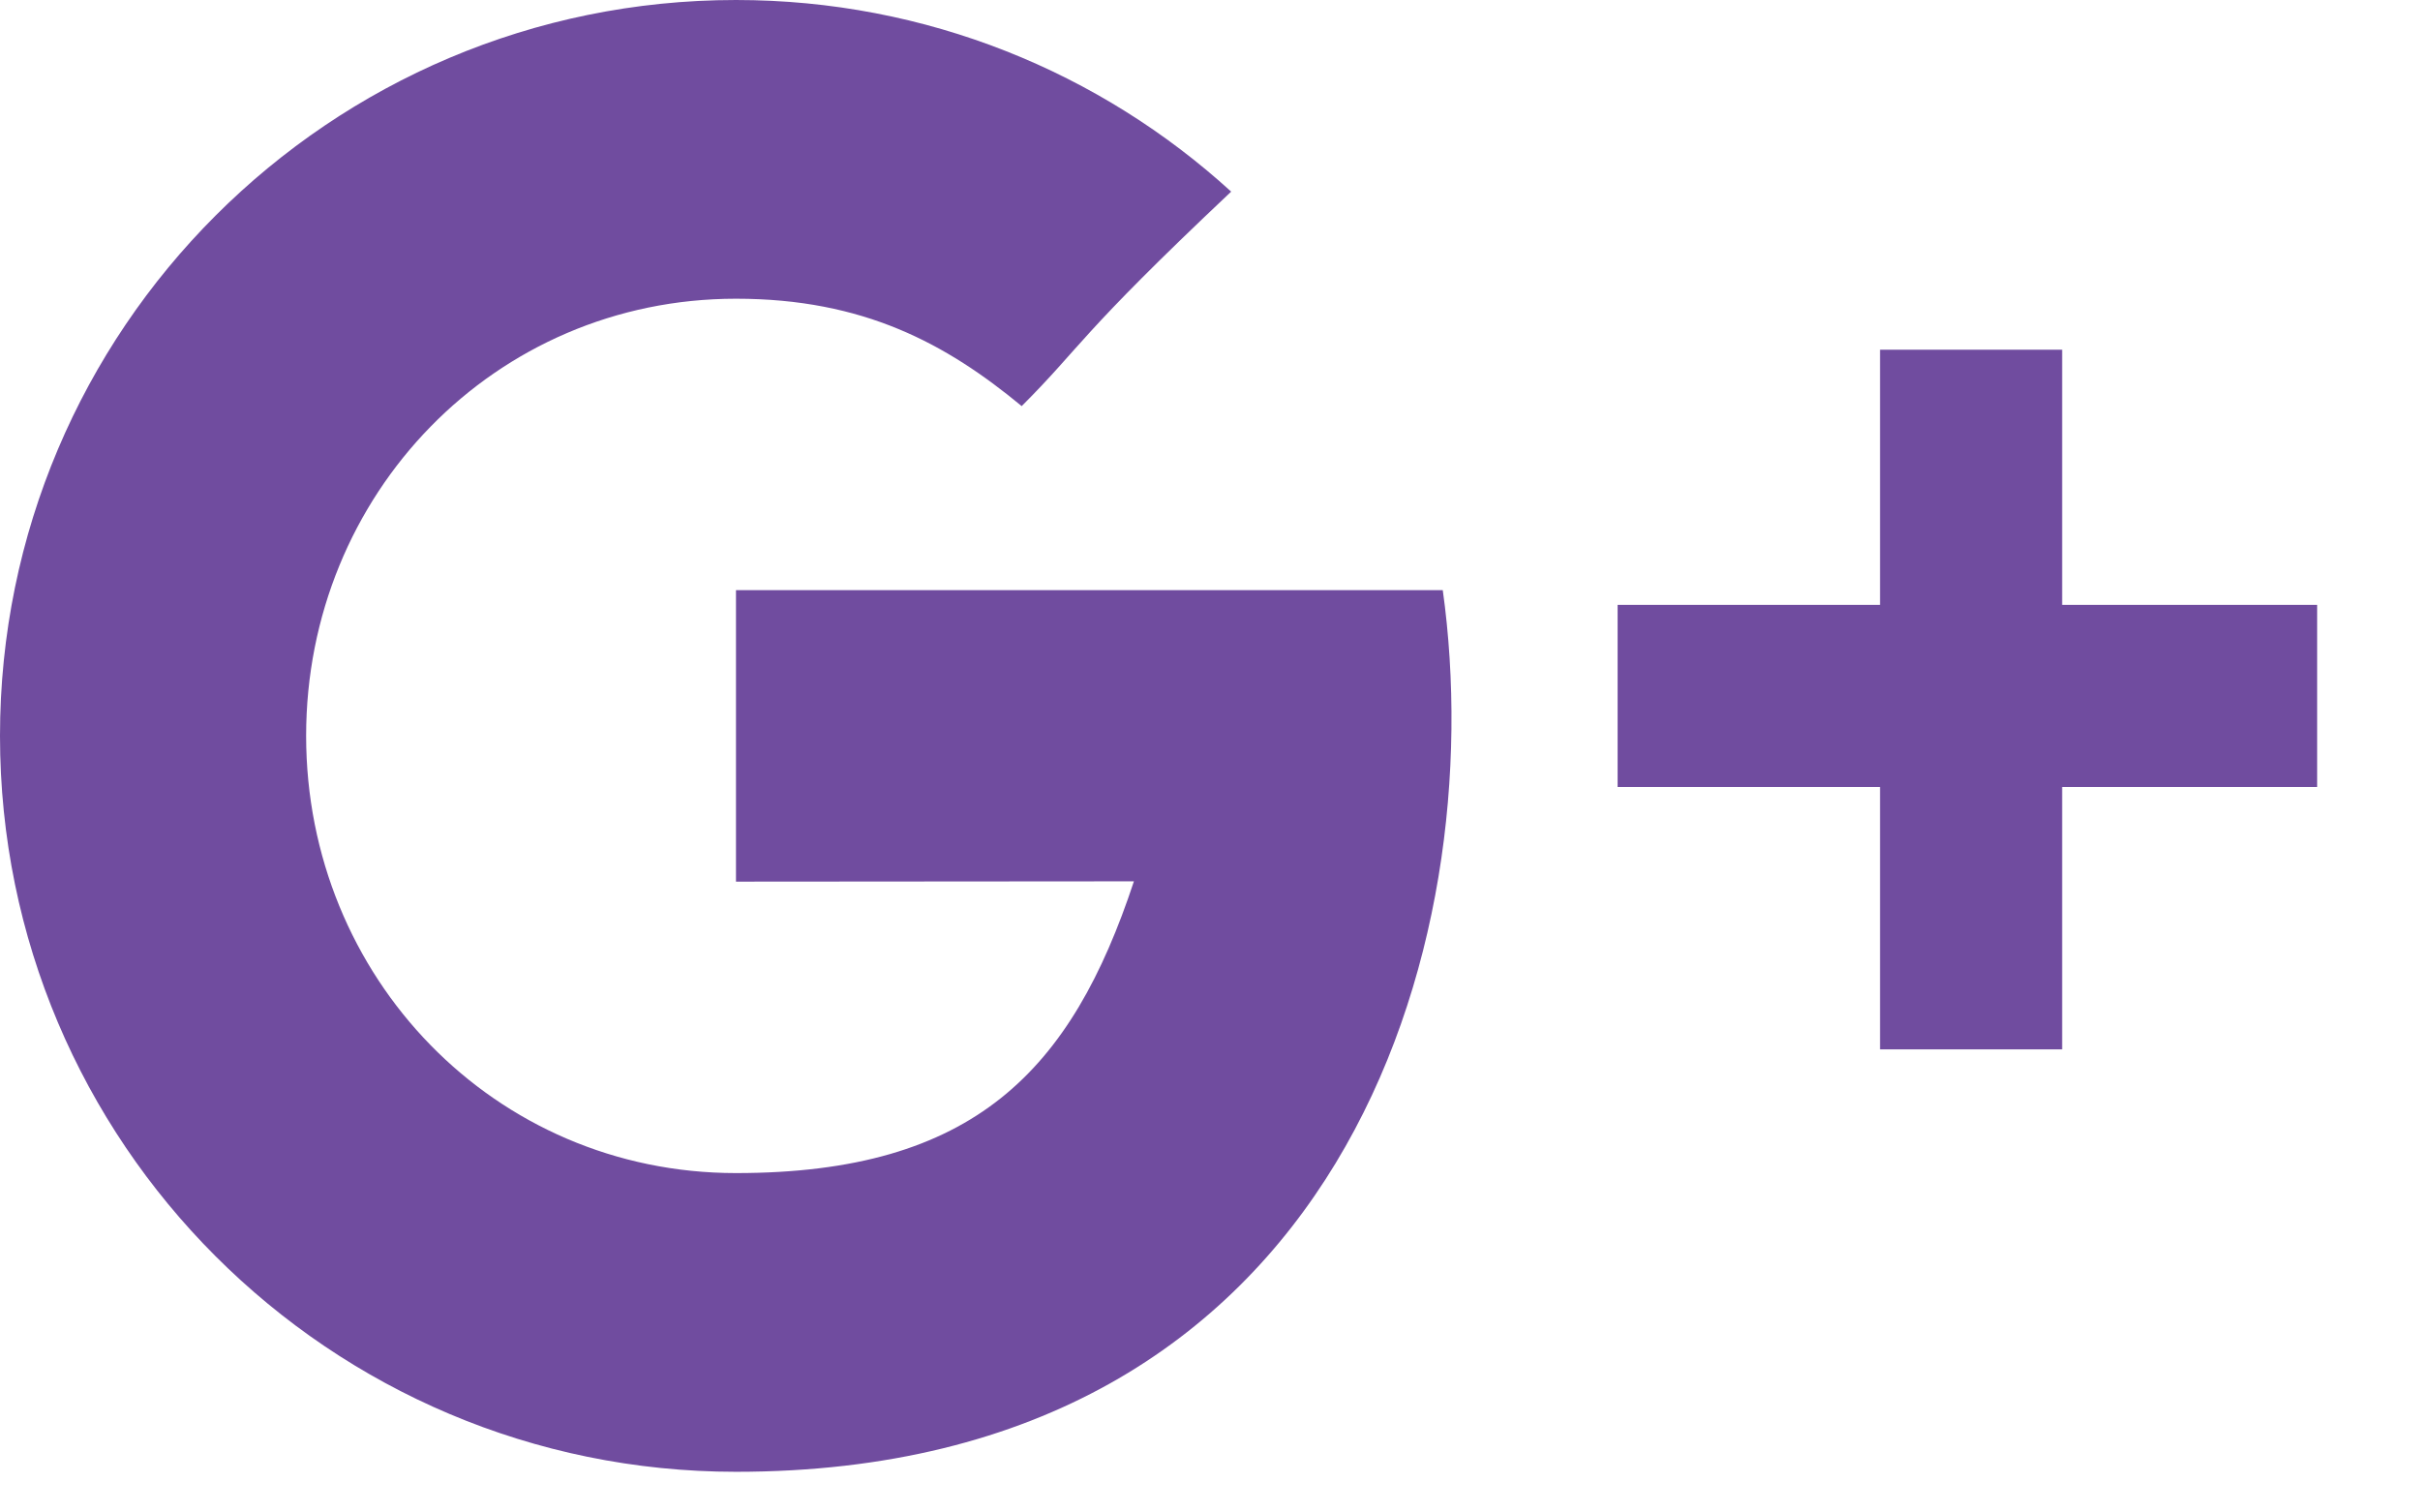 <?xml version="1.0" encoding="UTF-8"?>
<svg width="16px" height="10px" viewBox="0 0 16 10" version="1.1" xmlns="http://www.w3.org/2000/svg" xmlns:xlink="http://www.w3.org/1999/xlink">
    <!-- Generator: Sketch 50.2 (55047) - http://www.bohemiancoding.com/sketch -->
    <title>Fill 1</title>
    <desc>Created with Sketch.</desc>
    <defs></defs>
    <g id="Design" stroke="none" stroke-width="1" fill="none" fill-rule="evenodd">
        <g id="thought_leadership" transform="translate(-163, -991)" fill="#704C9F">
            <g id="share" transform="translate(-66, 841)">
                <g id="social-sidebar" transform="translate(0, 71)">
                    <path d="M242.634,82.999 L242.634,81.312 L241.43,81.312 L241.43,82.999 L239.695,82.999 L239.695,84.203 L241.43,84.203 L241.43,85.938 L242.634,85.938 L242.634,84.203 L244.32,84.203 L244.32,82.999 L242.634,82.999 Z M233.866,82.902 L233.866,84.829 C233.866,84.829 235.736,84.827 236.497,84.827 C236.084,86.076 235.443,86.756 233.866,86.756 C232.269,86.756 231.024,85.462 231.024,83.865 C231.024,82.269 232.269,80.975 233.866,80.975 C234.71,80.975 235.255,81.272 235.755,81.685 C236.155,81.285 236.121,81.228 237.14,80.267 C236.276,79.479 235.126,79 233.866,79 C231.179,79 229,81.179 229,83.865 C229,86.553 231.179,88.731 233.866,88.731 C237.882,88.731 238.864,85.234 238.539,82.902 L233.866,82.902 Z" id="Fill-1"></path>
                </g>
            </g>
        </g>
    </g>
</svg>